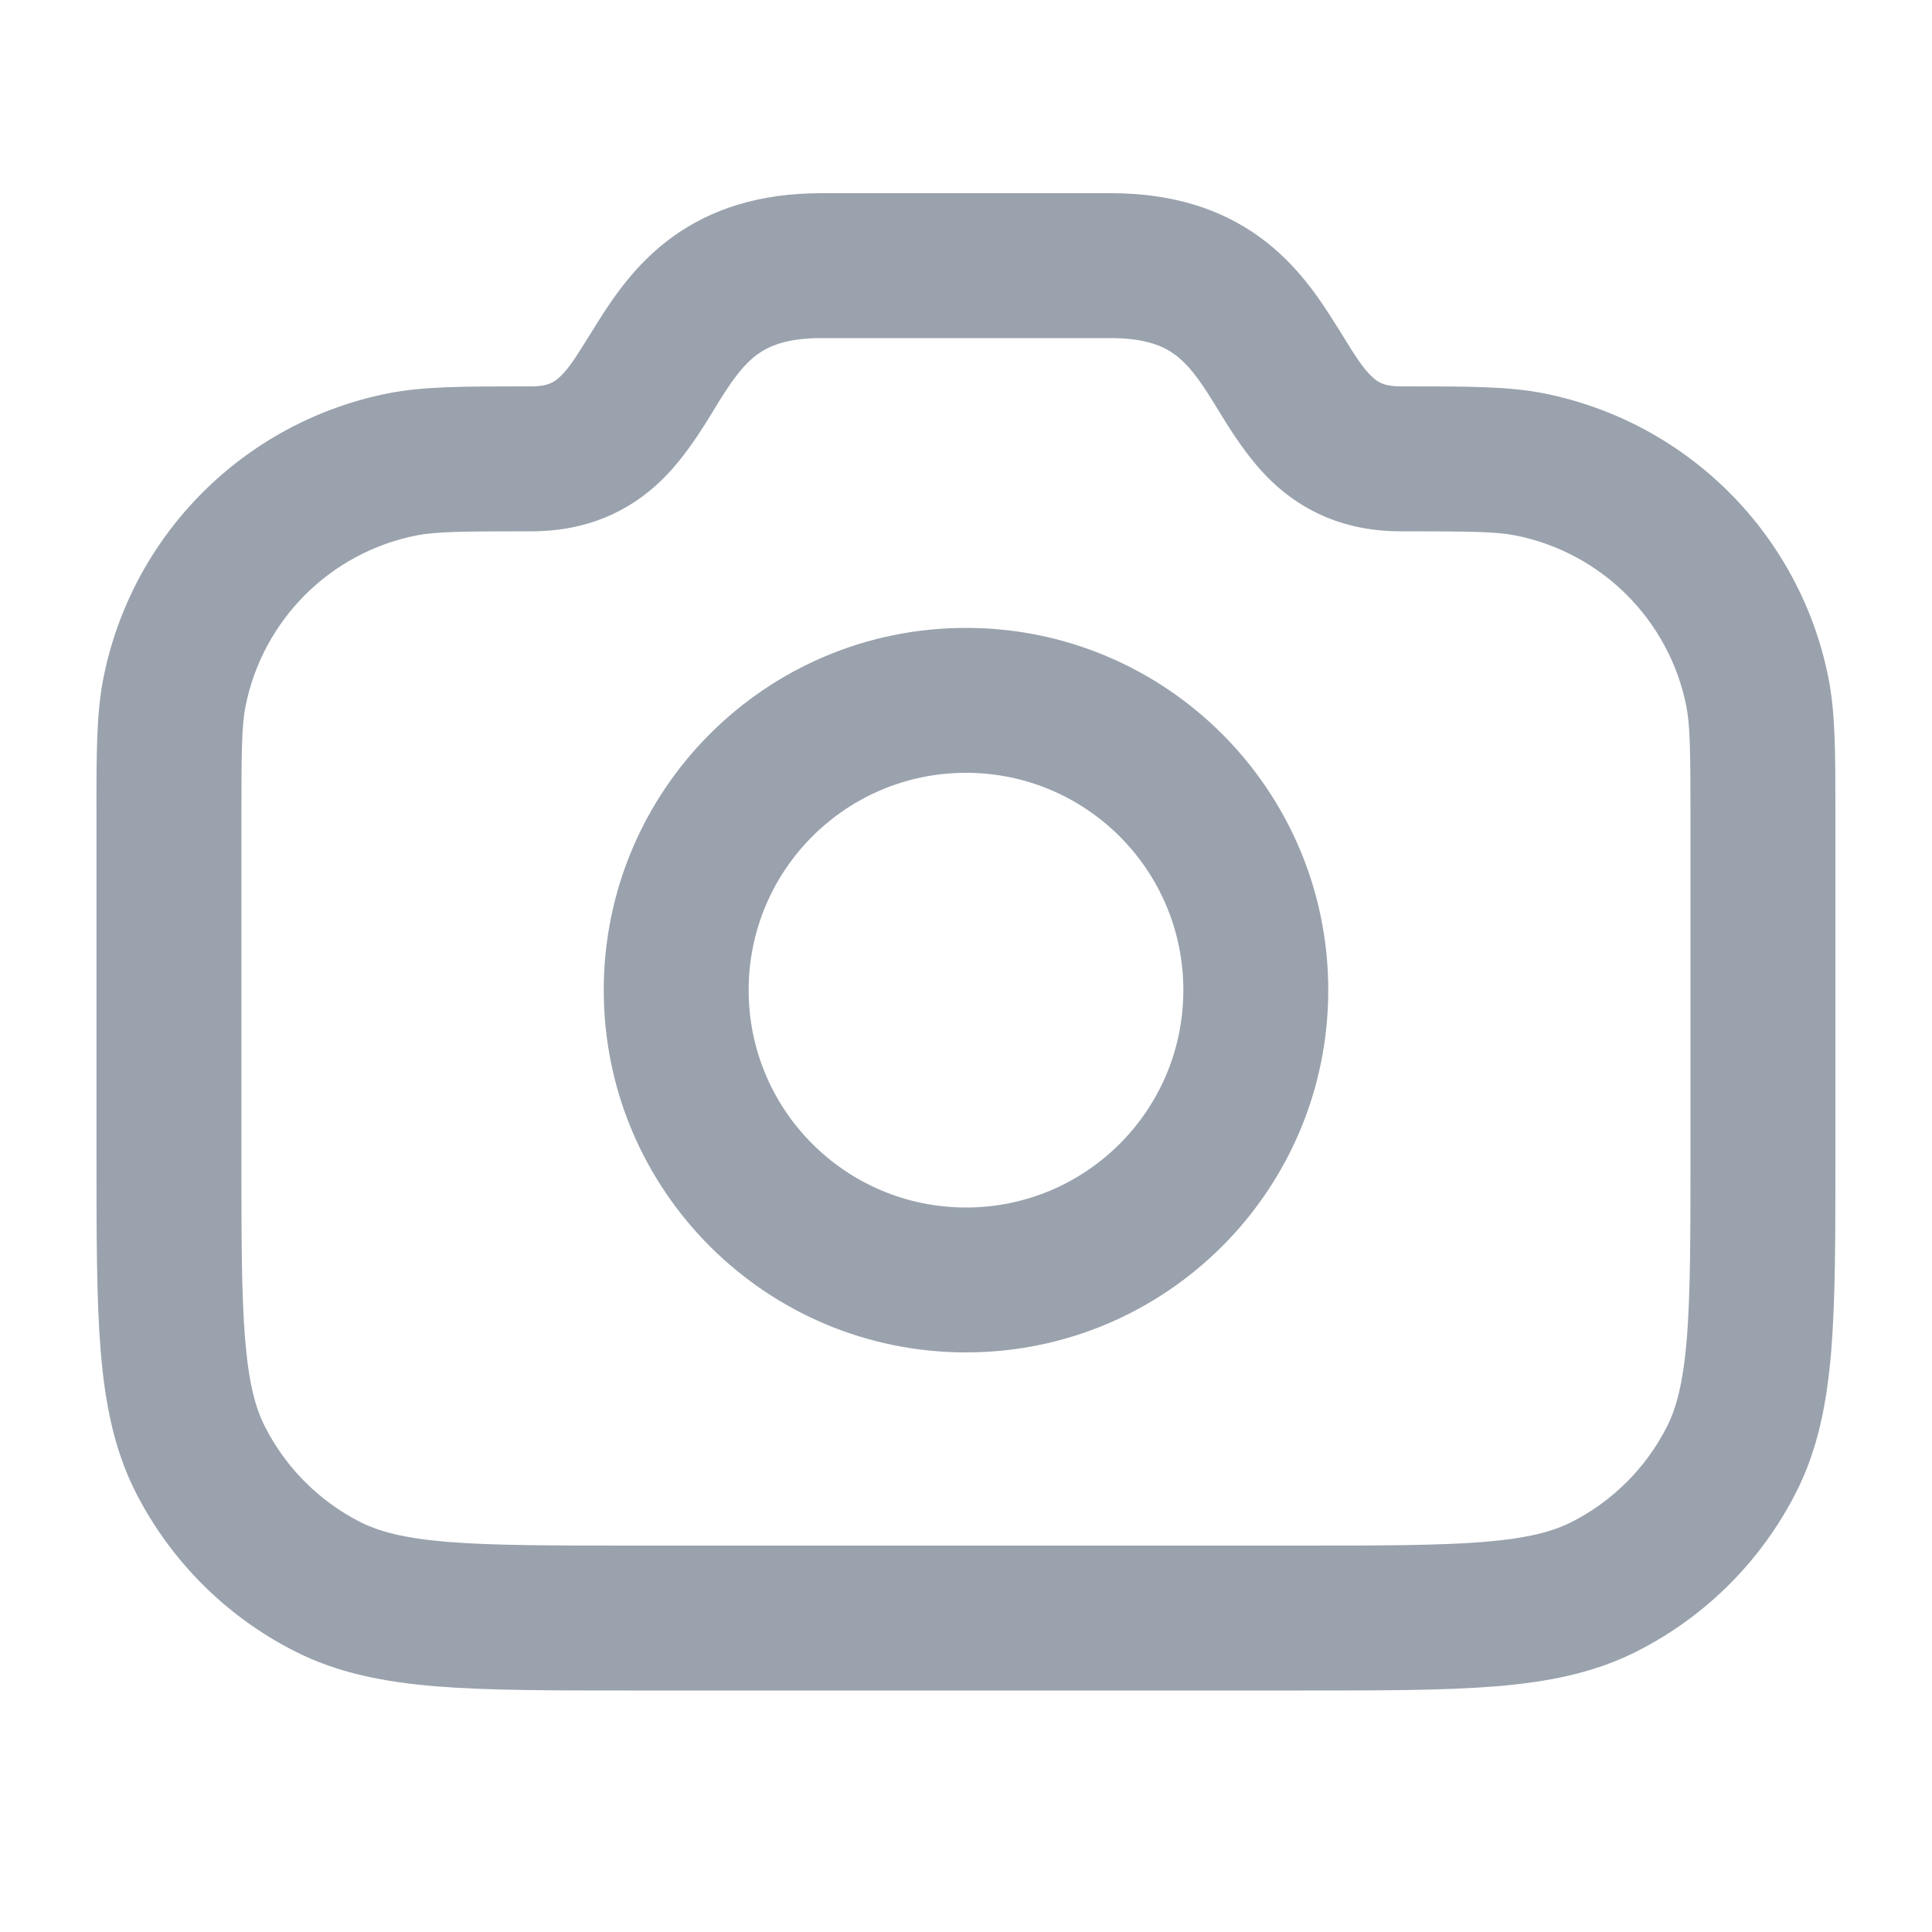 <svg width="20" height="20" viewBox="0 0 20 20" fill="none" xmlns="http://www.w3.org/2000/svg">
<path fill-rule="evenodd" clip-rule="evenodd" d="M5.5 5.5C6.074 5.5 6.509 5.296 6.84 4.979C7.083 4.745 7.268 4.443 7.394 4.236L7.394 4.236C7.413 4.204 7.432 4.174 7.448 4.147C7.599 3.907 7.707 3.765 7.84 3.669C7.952 3.587 8.136 3.5 8.5 3.5H11.5C11.864 3.5 12.048 3.587 12.16 3.669C12.293 3.765 12.401 3.907 12.551 4.147C12.568 4.174 12.586 4.204 12.606 4.236C12.732 4.443 12.917 4.745 13.16 4.979C13.491 5.296 13.925 5.5 14.5 5.5C15.233 5.5 15.49 5.504 15.689 5.543C16.581 5.721 17.279 6.418 17.457 7.311C17.496 7.51 17.5 7.767 17.5 8.5V11.95C17.5 12.803 17.499 13.397 17.462 13.859C17.424 14.313 17.355 14.574 17.255 14.771C17.039 15.195 16.695 15.539 16.271 15.755C16.074 15.855 15.813 15.925 15.359 15.962C14.897 15.999 14.302 16 13.45 16H6.549C5.696 16 5.102 15.999 4.639 15.962C4.185 15.925 3.925 15.855 3.727 15.755C3.304 15.539 2.96 15.195 2.744 14.771C2.643 14.574 2.574 14.313 2.537 13.859C2.499 13.397 2.499 12.803 2.499 11.95V8.501C2.499 7.767 2.502 7.51 2.542 7.31C2.72 6.418 3.417 5.721 4.309 5.543C4.508 5.504 4.766 5.5 5.5 5.5ZM8.5 2C7.864 2 7.36 2.163 6.957 2.456C6.574 2.735 6.339 3.093 6.176 3.353C6.149 3.396 6.124 3.436 6.101 3.474C5.965 3.692 5.894 3.807 5.801 3.896C5.741 3.954 5.675 4 5.5 4L5.413 4C4.799 4 4.38 4 4.016 4.072C2.529 4.369 1.367 5.531 1.071 7.017C0.998 7.381 0.998 7.8 0.999 8.414L0.999 8.501V11.95L0.999 11.982C0.999 12.795 0.999 13.451 1.042 13.982C1.087 14.528 1.181 15.008 1.407 15.453C1.767 16.158 2.34 16.732 3.046 17.091C3.49 17.318 3.97 17.412 4.517 17.457C5.048 17.5 5.704 17.5 6.516 17.5H6.549H13.45H13.482C14.295 17.5 14.95 17.5 15.481 17.457C16.028 17.412 16.508 17.318 16.952 17.091C17.658 16.732 18.232 16.158 18.591 15.453C18.818 15.008 18.912 14.528 18.957 13.982C19 13.451 19 12.795 19 11.982V11.95V8.5L19 8.413C19 7.8 19 7.382 18.928 7.018C18.632 5.531 17.469 4.368 15.982 4.072C15.618 4 15.2 4 14.587 4L14.5 4C14.325 4 14.259 3.954 14.199 3.896C14.106 3.807 14.034 3.692 13.899 3.474C13.876 3.436 13.851 3.396 13.823 3.353C13.661 3.093 13.426 2.735 13.043 2.456C12.64 2.163 12.136 2 11.5 2H8.5ZM12.25 10.25C12.25 11.493 11.243 12.5 10 12.5C8.757 12.5 7.75 11.493 7.75 10.25C7.75 9.007 8.757 8 10 8C11.243 8 12.25 9.007 12.25 10.25ZM13.75 10.25C13.75 12.321 12.071 14 10 14C7.929 14 6.25 12.321 6.25 10.25C6.25 8.179 7.929 6.5 10 6.5C12.071 6.5 13.75 8.179 13.75 10.25Z" fill="#99A2AD"/>
</svg>
